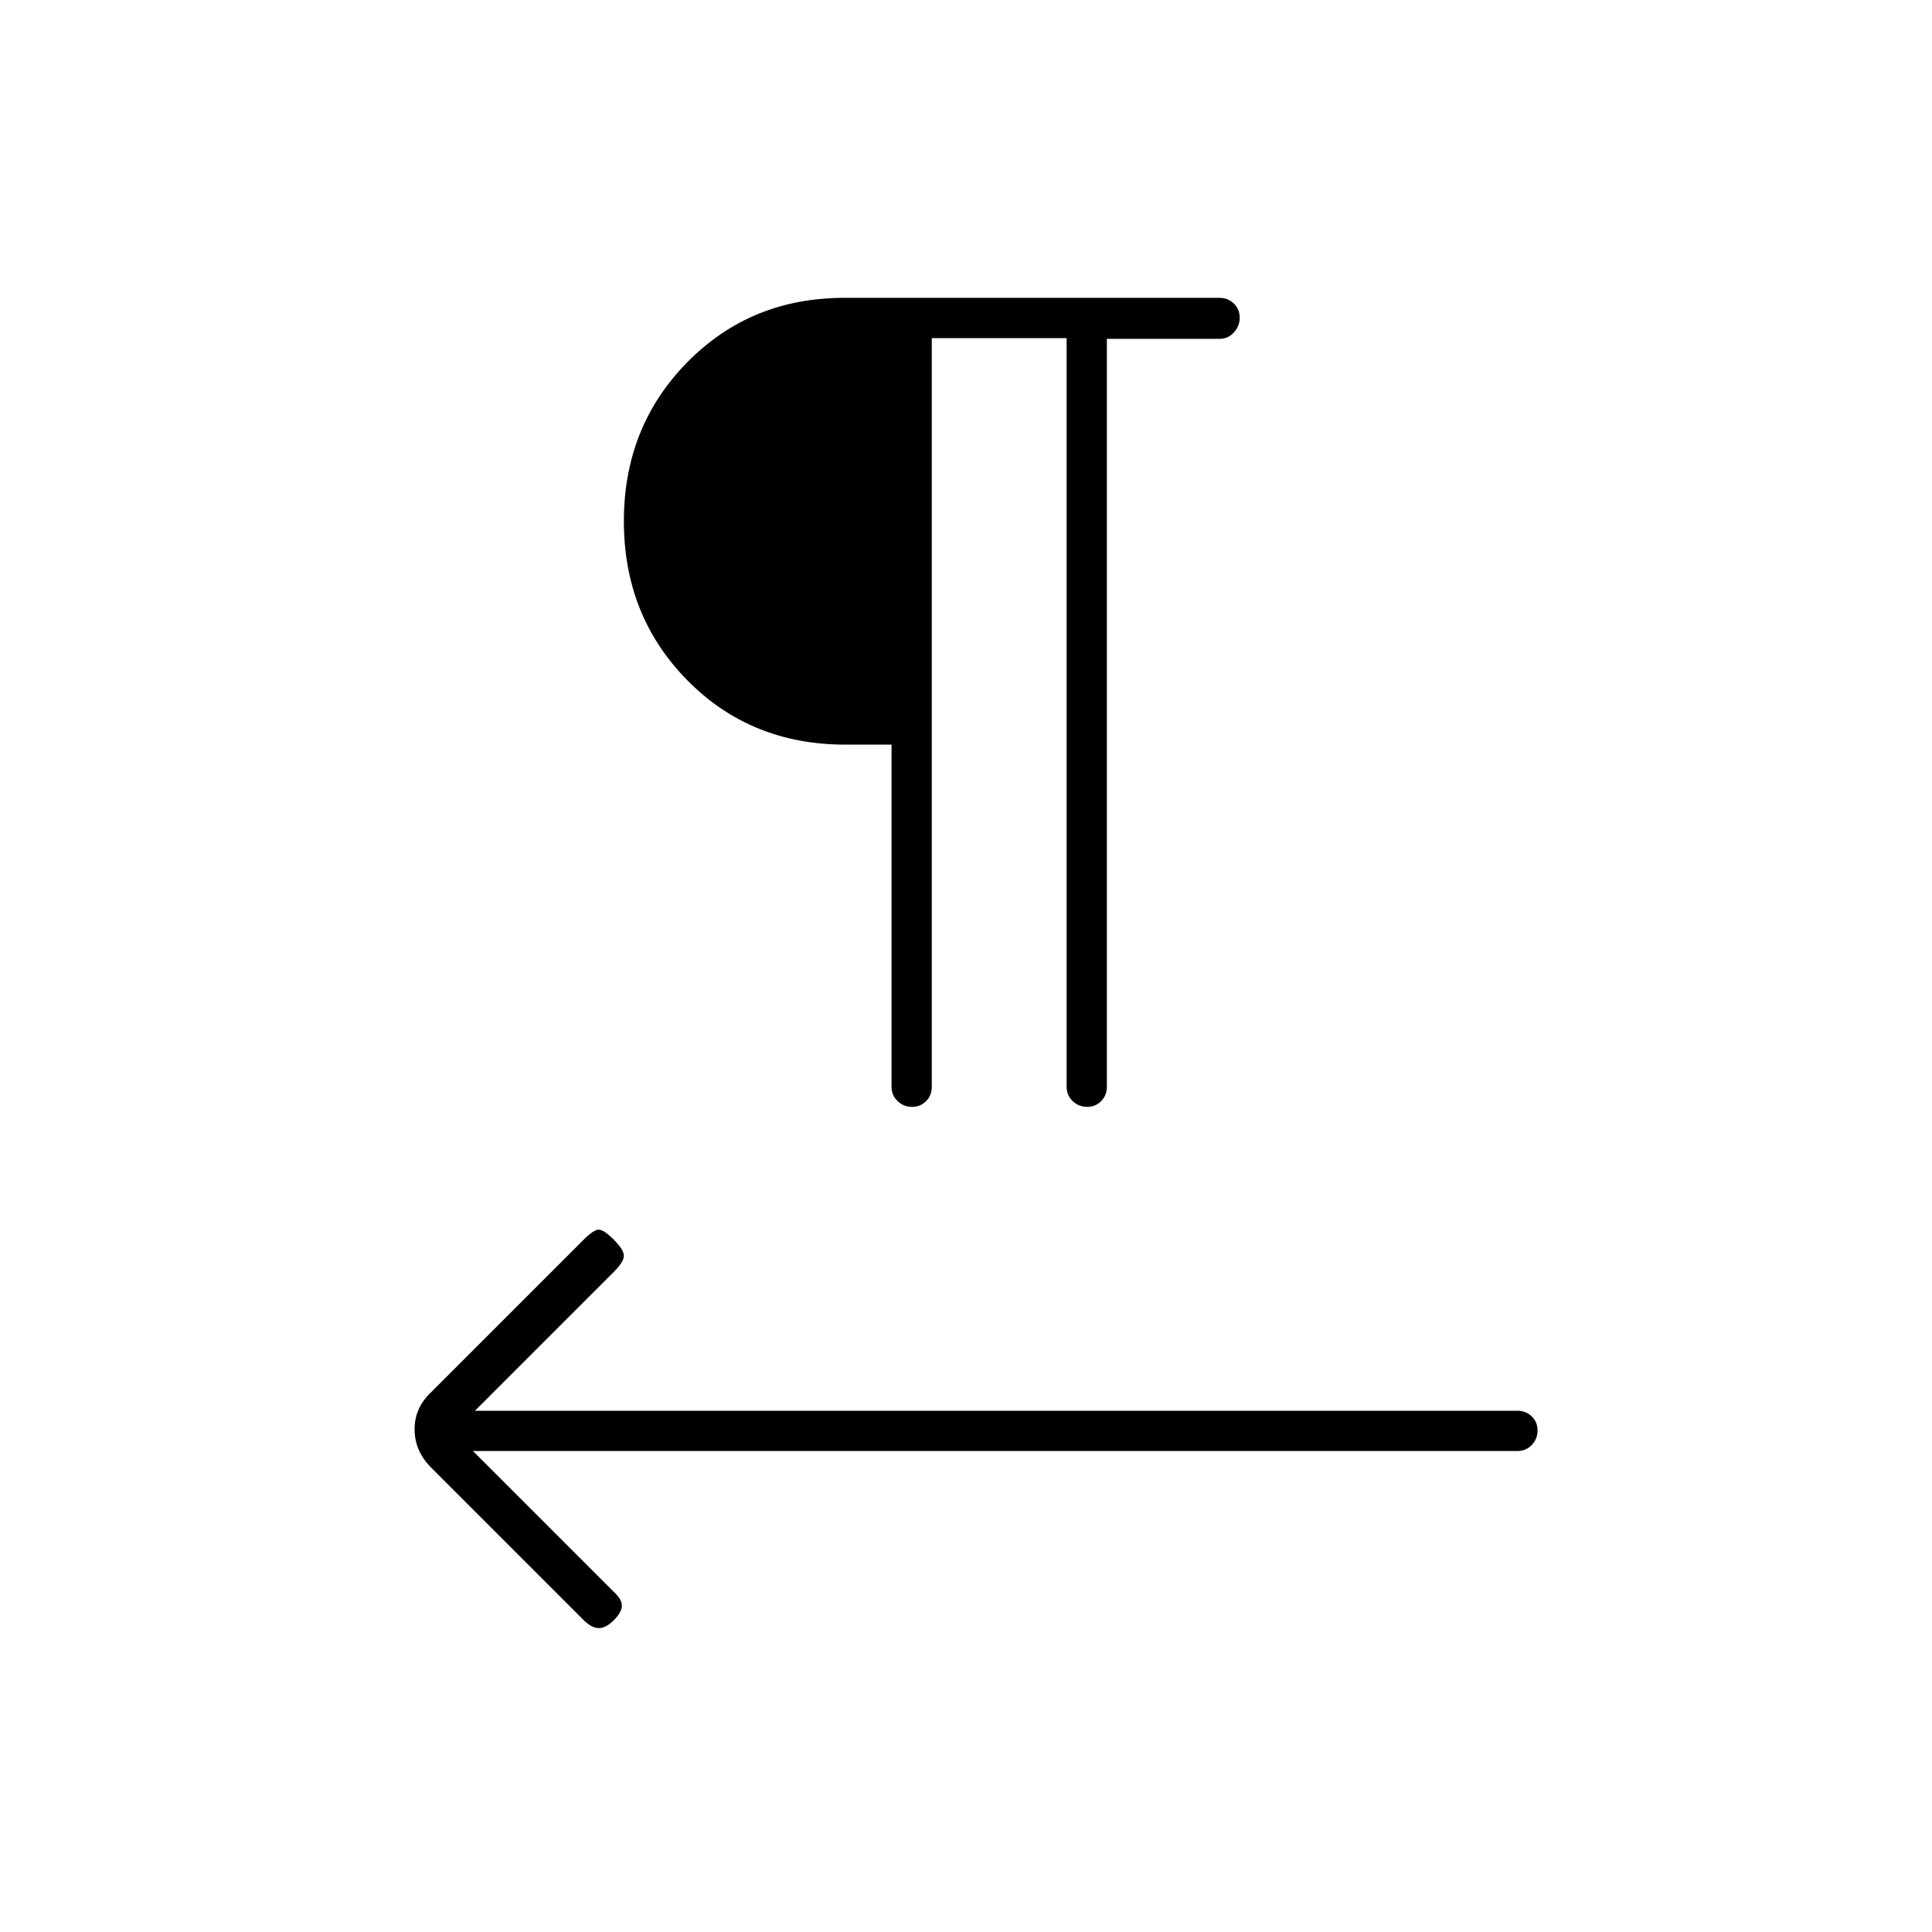 <svg xmlns="http://www.w3.org/2000/svg" height="20" viewBox="0 -960 960 960" width="20"><path d="M463-792v372q0 4.3-2.82 7.15-2.83 2.85-7 2.85-4.18 0-7.18-2.88-3-2.87-3-7.12v-170h-23q-47 0-78.5-32T310-701q0-47 31.5-79t78-32h186.44q4.27 0 7.17 2.82 2.89 2.83 2.89 7 0 4.18-2.87 7.36-2.88 3.19-7.13 3.19h-56V-420q0 4.25-2.82 7.12-2.83 2.88-7 2.88-4.18 0-7.18-2.88-3-2.87-3-7.12v-372h-67ZM235-239l70 70q4 3.67 4 6.83 0 3.17-3.93 7.17t-7.5 4q-3.57 0-7.57-4l-76.14-76.14q-7.86-8.13-7.86-18.68 0-10.54 8-18.18l76-76q5-5 7.5-5t7.5 5q5 5 5 8t-5 8l-69 69h518q4.25 0 7.13 2.82 2.87 2.83 2.87 7 0 4.18-2.87 7.18-2.88 3-7.13 3H235Z"/></svg>